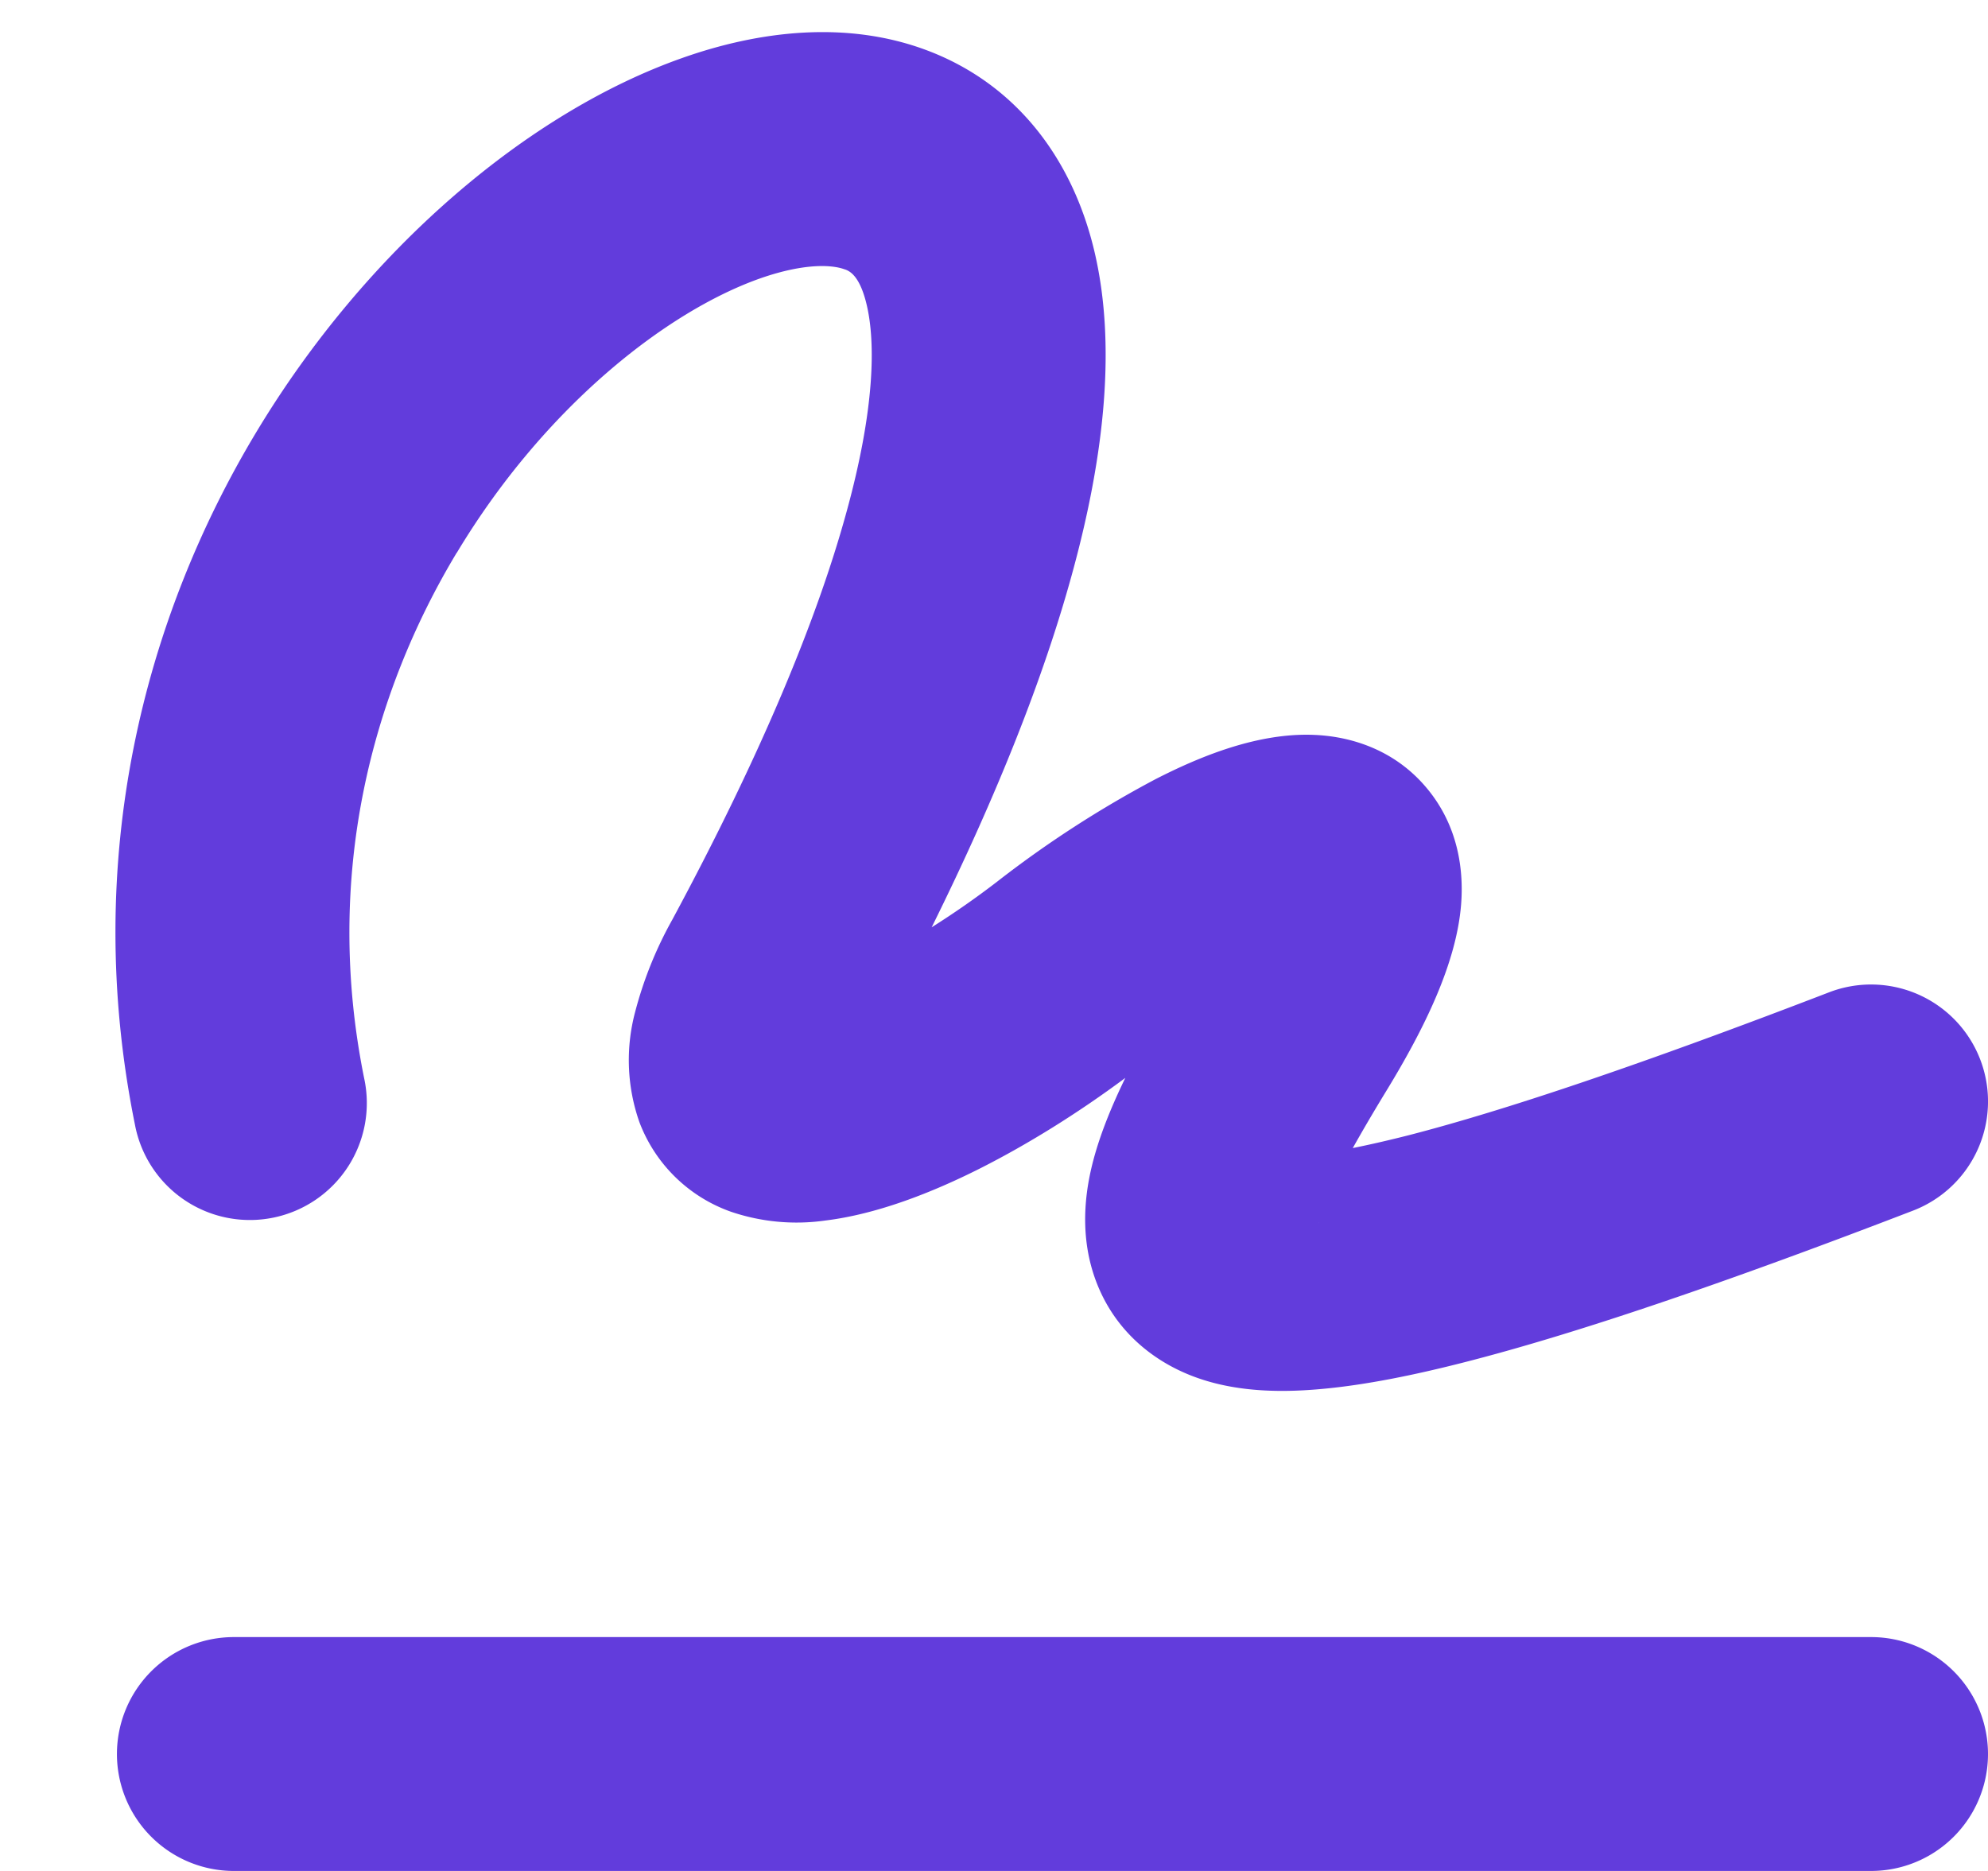 <svg fill="none" xmlns="http://www.w3.org/2000/svg" viewBox="0 0 17 16"><path fill-rule="evenodd" clip-rule="evenodd" d="M3.906 4.726c-.733 1.219-1.14 2.774-.792 4.495a1 1 0 1 1-1.96.397c-.462-2.279.085-4.339 1.038-5.923C3.131 2.135 4.51.964 5.831.497 6.488.264 7.243.17 7.936.434c.75.286 1.238.918 1.426 1.73.177.766.095 1.698-.199 2.76-.238.863-.629 1.861-1.196 3.006a7.32 7.32 0 0 0 .553-.385 9.251 9.251 0 0 1 1.358-.88c.378-.194.88-.403 1.367-.38.275.012.665.107.955.454.283.338.316.73.294 1-.041.497-.307 1.046-.639 1.59-.113.185-.208.348-.287.489.139-.028.298-.064.479-.11.818-.211 1.98-.601 3.594-1.222a1 1 0 0 1 .718 1.867c-1.637.63-2.884 1.052-3.814 1.291-.465.12-.875.2-1.23.233-.338.032-.711.03-1.054-.086-.392-.132-.753-.42-.908-.89-.13-.396-.062-.776.01-1.028.06-.21.151-.431.26-.655-.406.302-.83.565-1.234.77-.425.215-.896.397-1.334.45a1.744 1.744 0 0 1-.803-.075 1.299 1.299 0 0 1-.784-.766 1.598 1.598 0 0 1-.037-.942 3.34 3.34 0 0 1 .318-.79c.774-1.437 1.241-2.584 1.486-3.473.25-.902.25-1.466.178-1.778-.06-.262-.152-.297-.187-.31h-.002c-.09-.035-.323-.064-.727.078-.801.284-1.843 1.101-2.59 2.344Zm7.371 5.736.002-.01a.042.042 0 0 1-.002.01ZM6.794 8.454H6.8h-.006Zm.581.672ZM1 15a1 1 0 0 1 1-1h14a1 1 0 1 1 0 2H2a1 1 0 0 1-1-1Z" fill="#623cdc"/></svg>

